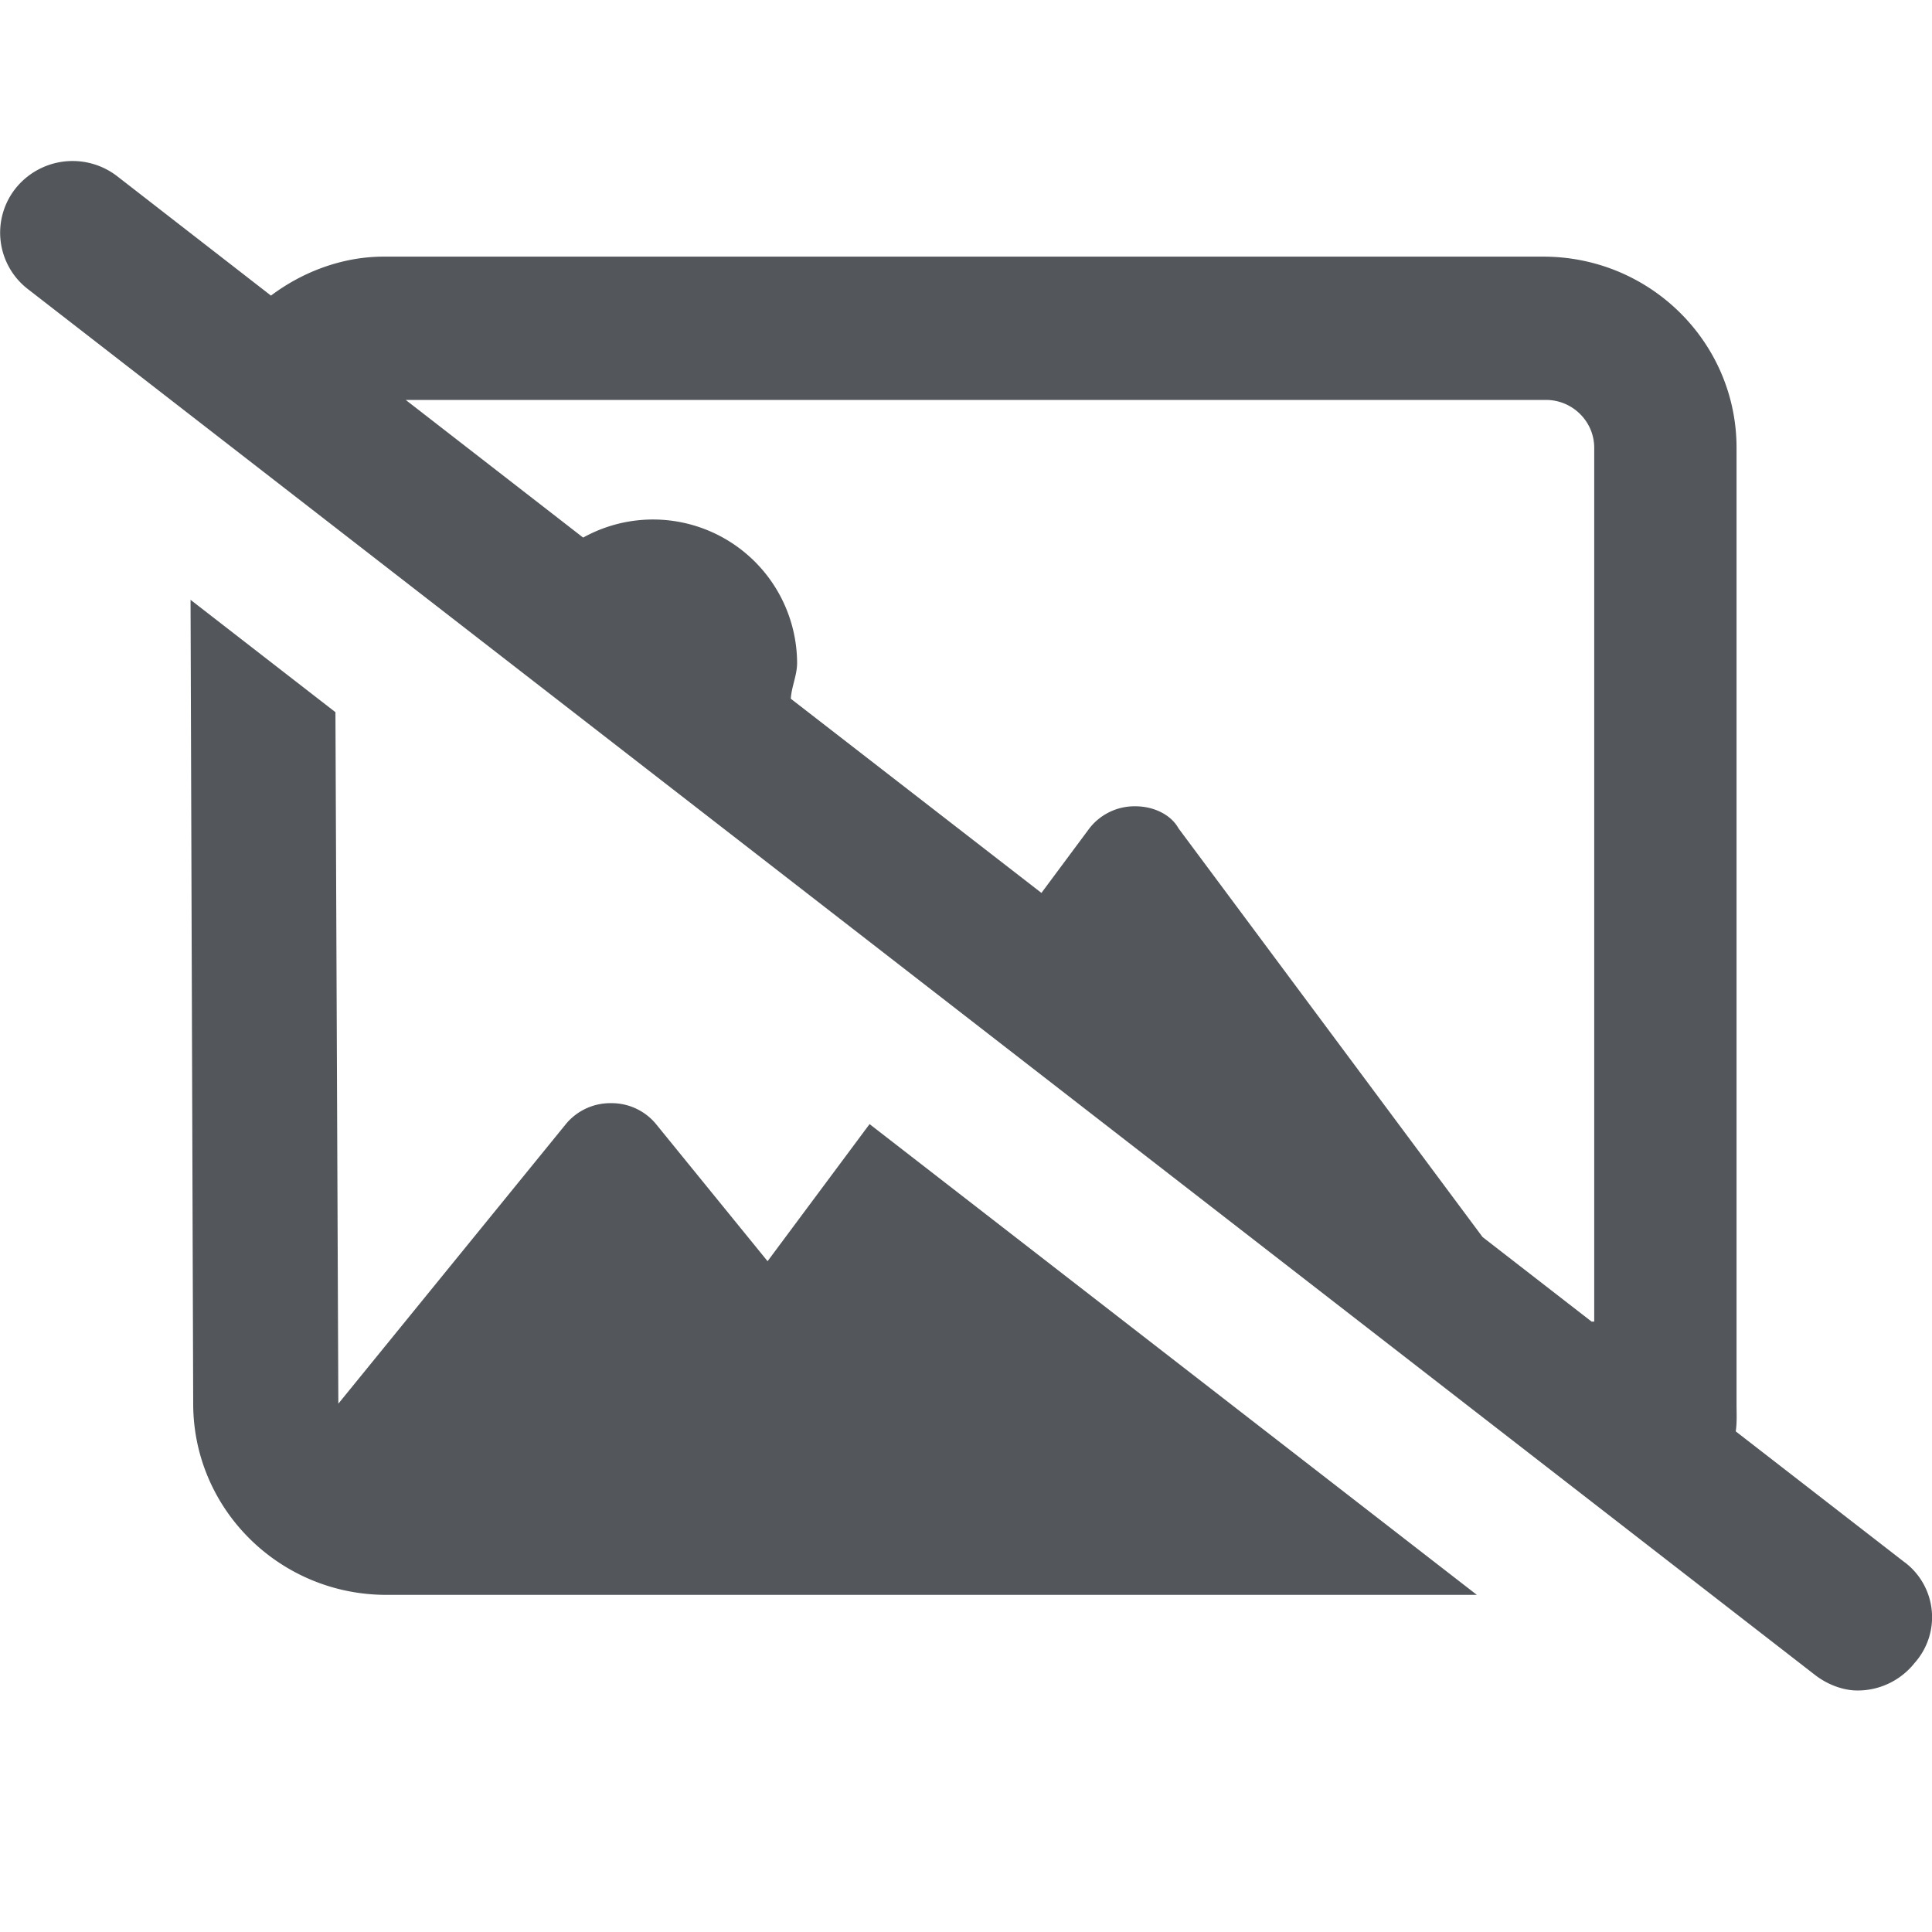 <svg fill="none" xmlns="http://www.w3.org/2000/svg" viewBox="0 0 24 24">
  <path d="m23.661 19.408-2.099-1.627c.017-.113.01-.225.01-.343V5.563c0-1.312-1.075-2.375-2.4-2.375H4.766c-.506 0-1.001.184-1.4.484L1.457 2.19a.907.907 0 0 0-1.264.151.885.885 0 0 0 .153 1.25l22.206 17.22c.165.126.36.189.521.189a.903.903 0 0 0 .71-.341.854.854 0 0 0-.121-1.251Zm-3.89-2.991-1.354-1.05-3.777-5.077c-.094-.17-.308-.274-.536-.274a.71.71 0 0 0-.571.274l-.596.802L9.824 8.68c.007-.145.078-.29.078-.446a1.79 1.79 0 0 0-2.658-1.556L5.04 4.968h14.164c.33 0 .6.267.6.595v10.854h-.034Zm-10.236-.75-1.391-1.71a.714.714 0 0 0-.554-.253.715.715 0 0 0-.555.253l-2.832 3.48s0 .002 0 0l-.036-8.59-1.8-1.396.033 9.986c0 1.312 1.075 2.375 2.4 2.375h13.546l-7.544-5.848-1.267 1.703Z" fill="#53575B"/>
</svg>